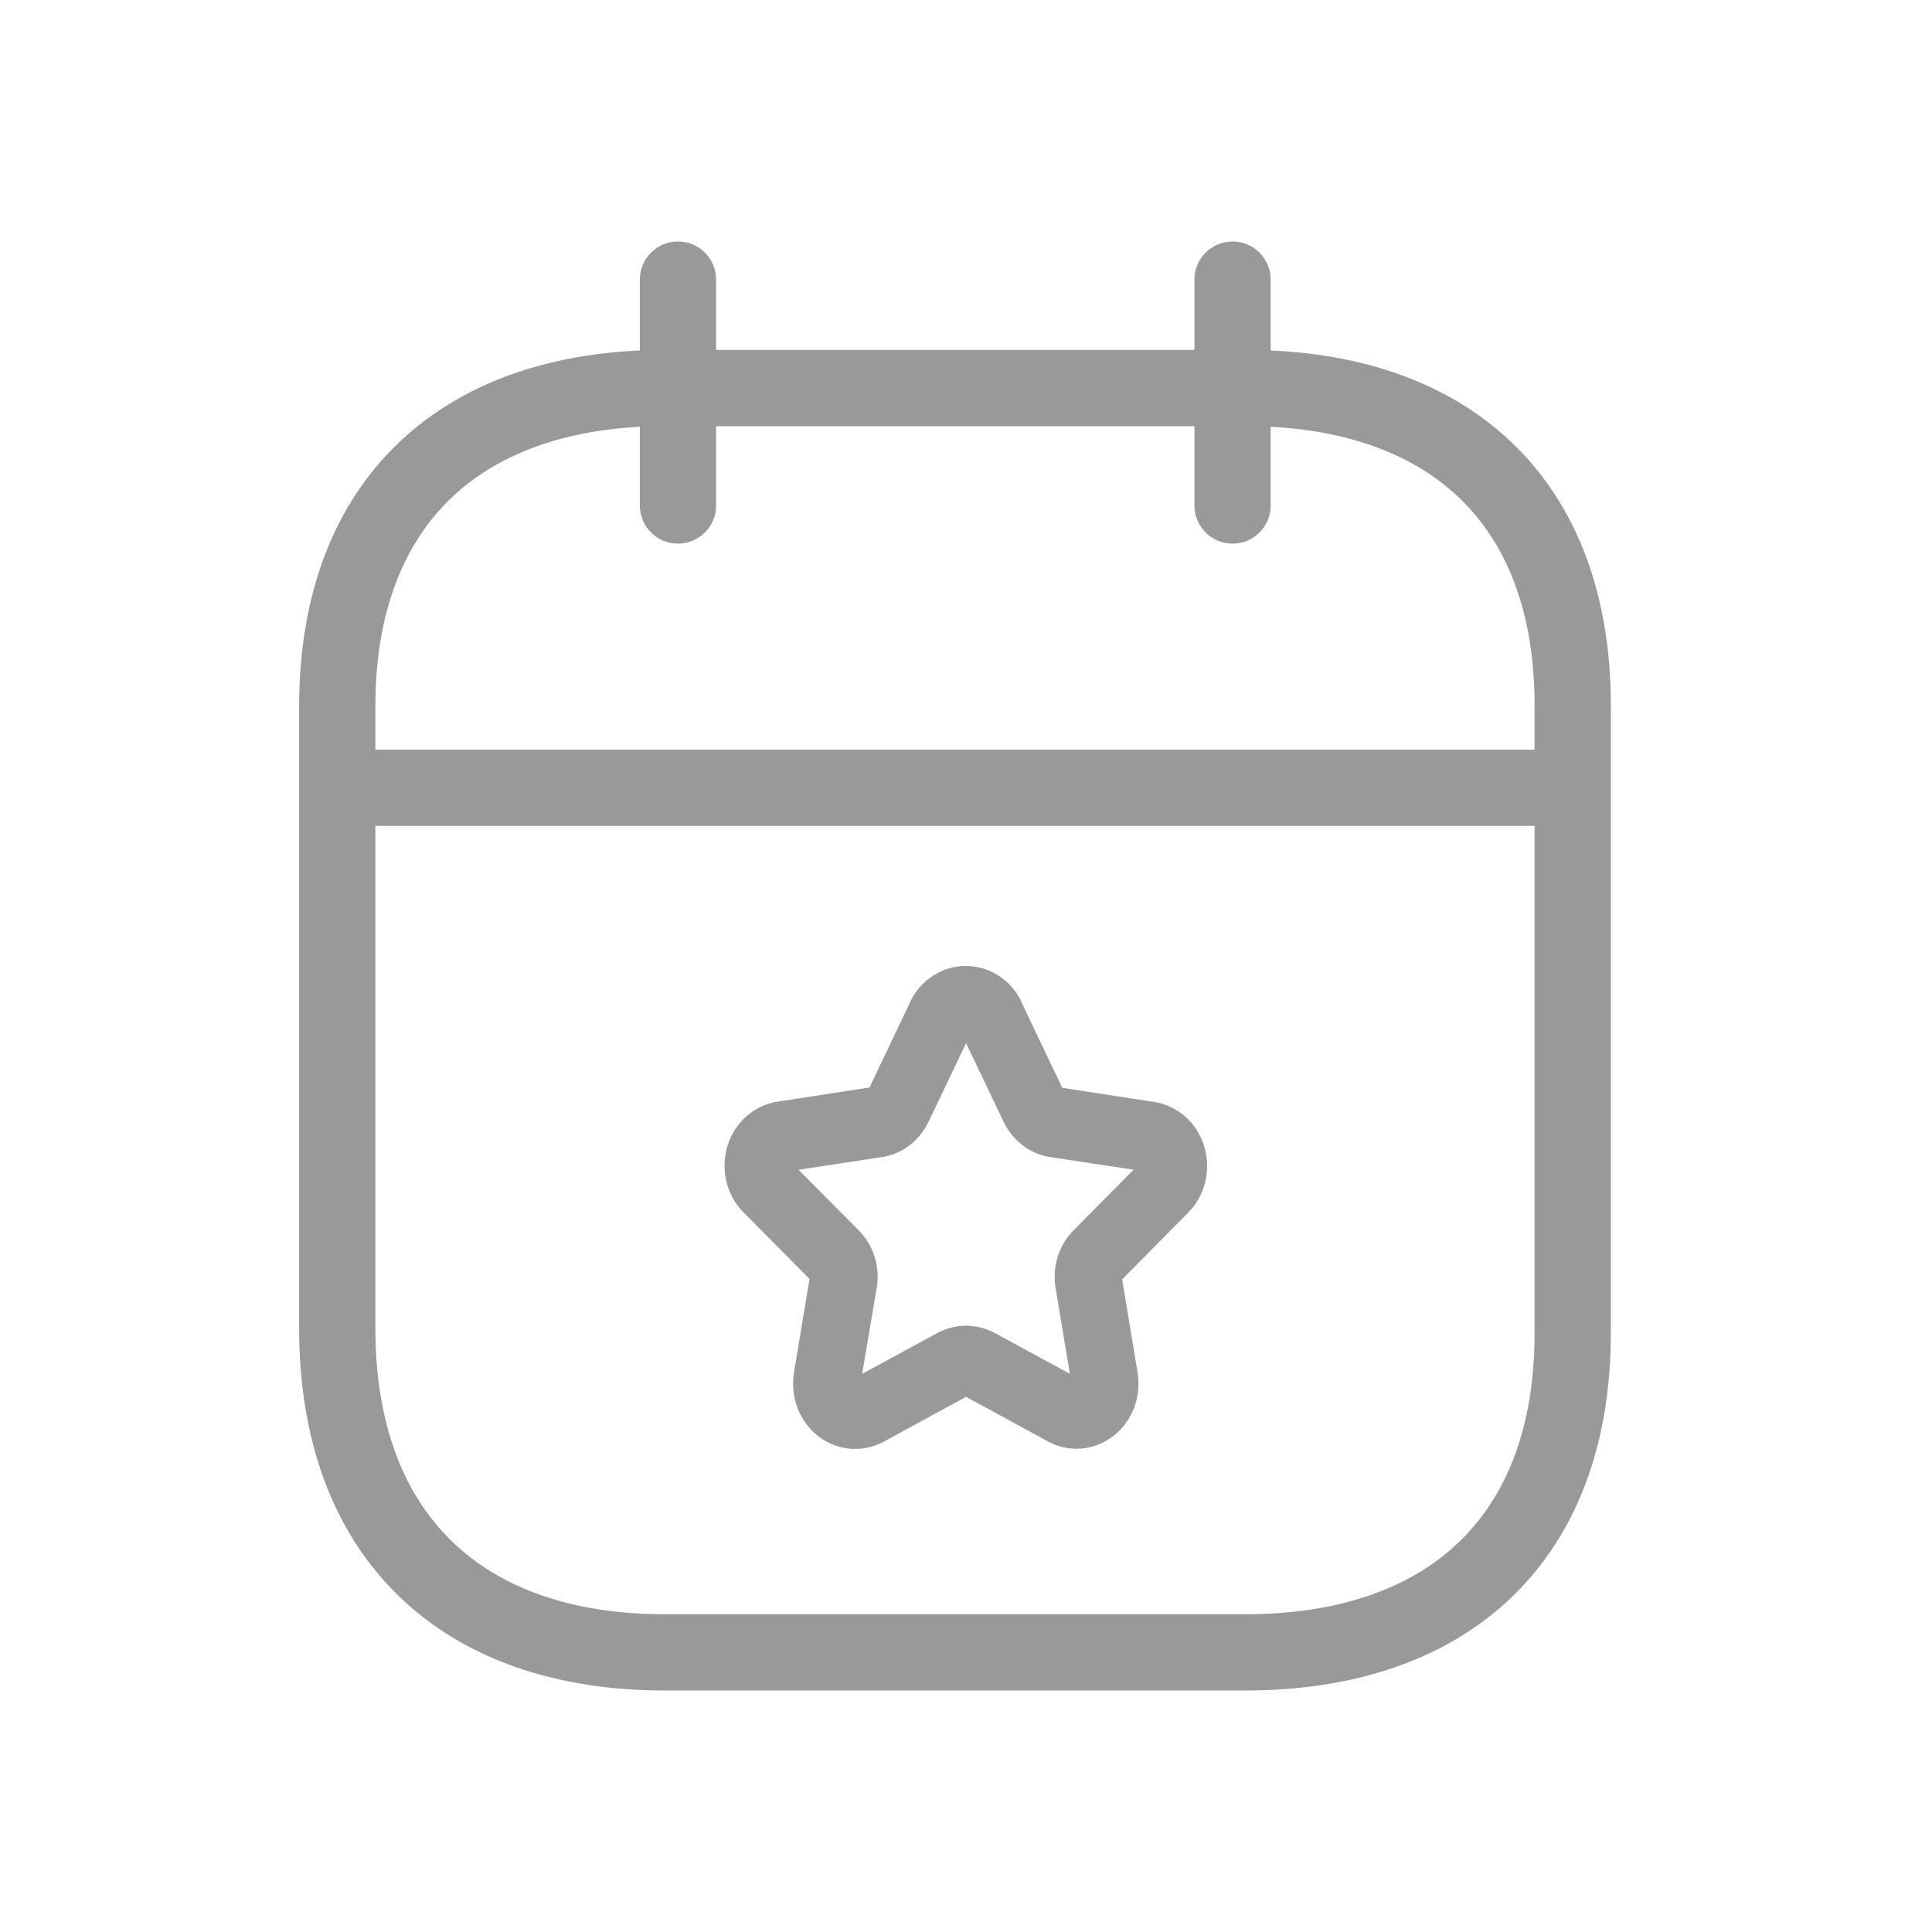<svg width="34" height="34" viewBox="0 0 34 34" fill="none" xmlns="http://www.w3.org/2000/svg">
<path fill-rule="evenodd" clip-rule="evenodd" d="M5.377 13.864C5.377 13.494 5.677 13.193 6.048 13.193H27.577C27.948 13.193 28.248 13.494 28.248 13.864C28.248 14.235 27.948 14.535 27.577 14.535H6.048C5.677 14.535 5.377 14.235 5.377 13.864Z" fill="#999999"/>
<path fill-rule="evenodd" clip-rule="evenodd" d="M21.691 4.25C22.061 4.25 22.362 4.55 22.362 4.921V8.896C22.362 9.267 22.061 9.567 21.691 9.567C21.32 9.567 21.02 9.267 21.02 8.896V4.921C21.02 4.55 21.32 4.25 21.691 4.25Z" fill="#999999"/>
<path fill-rule="evenodd" clip-rule="evenodd" d="M11.931 4.25C12.301 4.25 12.602 4.55 12.602 4.921V8.896C12.602 9.267 12.301 9.567 11.931 9.567C11.56 9.567 11.26 9.267 11.26 8.896V4.921C11.26 4.55 11.56 4.25 11.931 4.25Z" fill="#999999"/>
<path fill-rule="evenodd" clip-rule="evenodd" d="M7.023 7.785C8.178 6.687 9.803 6.158 11.697 6.158H21.924C23.824 6.158 25.449 6.687 26.602 7.785C27.759 8.889 28.353 10.484 28.348 12.437C28.348 12.438 28.348 12.438 28.348 12.438L28.348 23.46C28.348 25.414 27.751 27.012 26.593 28.117C25.44 29.218 23.814 29.75 21.914 29.75H11.697C9.798 29.75 8.172 29.207 7.019 28.089C5.861 26.968 5.264 25.349 5.264 23.369V12.436C5.264 10.482 5.863 8.887 7.023 7.785ZM7.948 8.757C7.113 9.551 6.606 10.76 6.606 12.436V23.369C6.606 25.078 7.115 26.314 7.953 27.125C8.793 27.94 10.048 28.408 11.697 28.408H21.914C23.572 28.408 24.828 27.947 25.666 27.146C26.5 26.351 27.006 25.139 27.006 23.46V12.436L27.006 12.434C27.01 10.757 26.507 9.549 25.676 8.757C24.839 7.96 23.583 7.5 21.924 7.5H11.697C10.044 7.5 8.788 7.959 7.948 8.757Z" fill="#999999"/>
<path d="M17.002 17C17.203 17 17.399 17.058 17.571 17.168C17.742 17.277 17.881 17.434 17.973 17.62V17.632L18.694 19.144L20.306 19.392C20.508 19.422 20.698 19.51 20.855 19.647C21.011 19.784 21.127 19.965 21.191 20.168C21.253 20.371 21.261 20.588 21.211 20.796C21.162 21.003 21.058 21.191 20.911 21.339L19.748 22.515L20.023 24.172V24.181C20.053 24.39 20.028 24.603 19.949 24.798C19.871 24.992 19.742 25.16 19.578 25.283C19.414 25.406 19.22 25.478 19.019 25.493C18.818 25.507 18.617 25.463 18.438 25.365L17.001 24.582L15.556 25.369C15.377 25.467 15.175 25.511 14.972 25.496C14.77 25.481 14.576 25.407 14.412 25.284C14.247 25.16 14.119 24.99 14.041 24.794C13.963 24.598 13.939 24.383 13.971 24.174V24.165L14.246 22.507L13.082 21.333C12.935 21.185 12.831 20.996 12.782 20.788C12.733 20.581 12.74 20.363 12.804 20.16C12.868 19.956 12.985 19.776 13.142 19.639C13.299 19.503 13.489 19.415 13.691 19.386L15.302 19.138L16.023 17.624V17.617C16.116 17.429 16.257 17.273 16.43 17.164C16.602 17.055 16.8 16.998 17.002 17ZM19.95 20.585L18.482 20.363C18.307 20.336 18.142 20.266 17.999 20.158C17.856 20.05 17.741 19.907 17.662 19.742L17.001 18.358L16.34 19.744C16.26 19.909 16.144 20.052 16.001 20.16C15.857 20.268 15.691 20.338 15.516 20.364L14.054 20.586L15.112 21.653C15.241 21.782 15.337 21.942 15.392 22.119C15.448 22.296 15.46 22.485 15.428 22.668L15.172 24.178L16.495 23.459C16.652 23.375 16.825 23.331 17.001 23.331C17.177 23.331 17.351 23.375 17.508 23.459L18.828 24.177L18.576 22.663C18.546 22.48 18.559 22.292 18.614 22.116C18.669 21.939 18.765 21.78 18.893 21.651L19.95 20.585Z" fill="#999999"/>
</svg>
